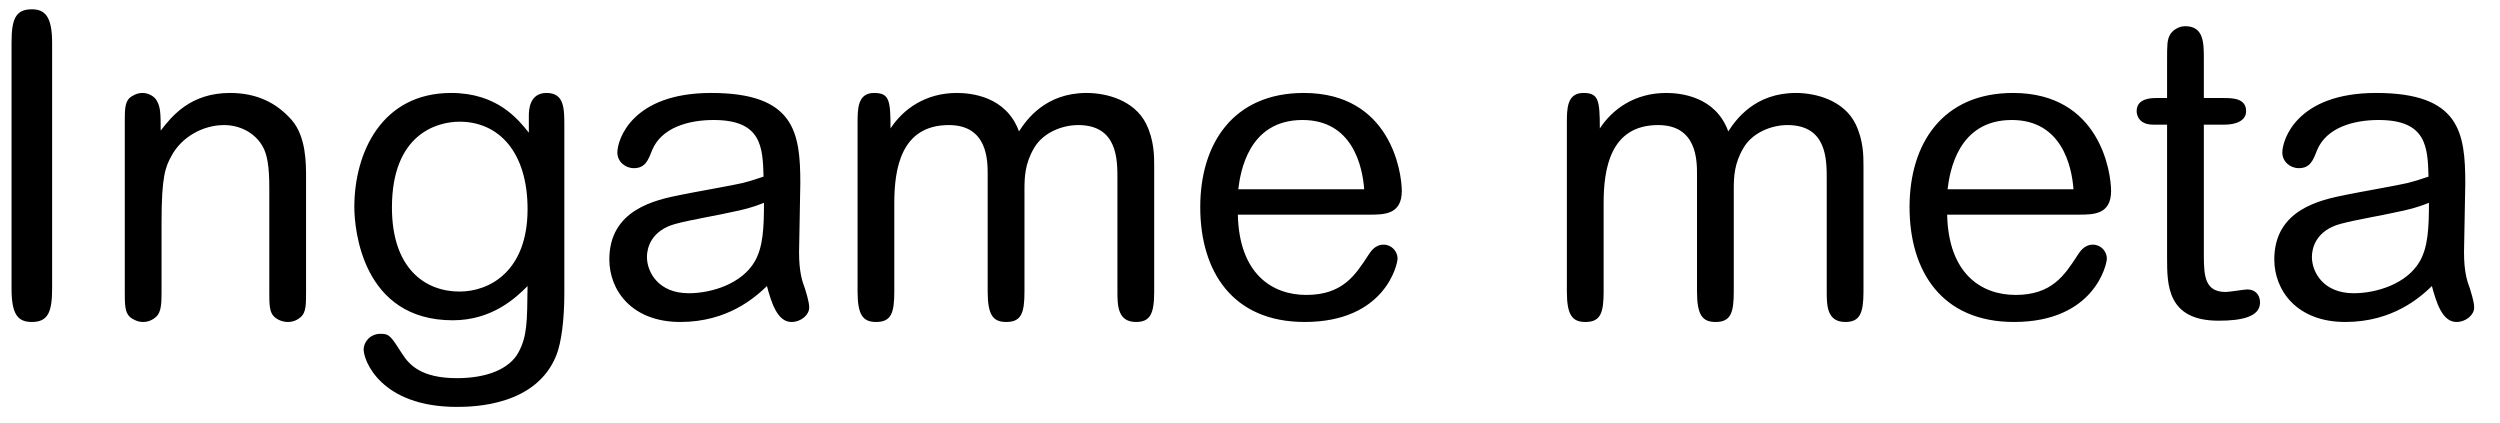 <svg width="71" height="12" viewBox="0 0 71 12" fill="none" xmlns="http://www.w3.org/2000/svg">
<path d="M1.48 1.212C1.48 0.468 1.276 0.264 0.904 0.264C0.436 0.264 0.328 0.552 0.328 1.212V8.196C0.328 8.916 0.496 9.144 0.904 9.144C1.36 9.144 1.48 8.868 1.48 8.196V1.212ZM8.692 5.028C8.692 4.632 8.692 3.876 8.284 3.408C7.852 2.916 7.288 2.64 6.532 2.64C5.416 2.64 4.888 3.288 4.564 3.708C4.564 3.192 4.552 3.036 4.456 2.868C4.408 2.76 4.24 2.64 4.048 2.64C3.88 2.64 3.748 2.724 3.676 2.784C3.544 2.916 3.544 3.132 3.544 3.468V8.292C3.544 8.64 3.544 8.868 3.688 9C3.784 9.084 3.928 9.144 4.06 9.144C4.216 9.144 4.336 9.084 4.432 9C4.576 8.868 4.588 8.64 4.588 8.292V6.312C4.588 5.004 4.696 4.74 4.876 4.416C5.164 3.888 5.764 3.552 6.364 3.552C6.796 3.552 7.228 3.756 7.456 4.152C7.588 4.38 7.648 4.716 7.648 5.328V8.292C7.648 8.64 7.648 8.868 7.792 9C7.9 9.096 8.044 9.144 8.176 9.144C8.332 9.144 8.452 9.084 8.548 9C8.692 8.868 8.692 8.64 8.692 8.292V5.028ZM15.019 3.768C14.719 3.396 14.131 2.64 12.811 2.64C10.843 2.64 10.063 4.332 10.063 5.88C10.063 6.516 10.291 9.096 12.859 9.096C13.987 9.096 14.659 8.448 14.983 8.124C14.971 9.144 14.971 9.54 14.731 9.996C14.479 10.476 13.831 10.74 12.979 10.74C11.971 10.74 11.623 10.368 11.419 10.044C11.095 9.54 11.059 9.48 10.807 9.48C10.507 9.48 10.327 9.72 10.327 9.924C10.327 10.236 10.807 11.556 12.979 11.556C13.495 11.556 15.235 11.508 15.799 10.092C15.943 9.732 16.027 9.084 16.027 8.328V3.576C16.027 3.084 16.027 2.64 15.523 2.64C15.031 2.64 15.019 3.132 15.019 3.288V3.768ZM13.051 8.28C12.079 8.28 11.131 7.632 11.131 5.892C11.131 3.804 12.415 3.456 13.051 3.456C14.167 3.456 14.983 4.32 14.983 5.94C14.983 7.692 13.915 8.28 13.051 8.28ZM21.781 8.124C21.901 8.568 22.069 9.144 22.477 9.144C22.753 9.144 22.981 8.94 22.981 8.736C22.981 8.544 22.873 8.256 22.861 8.196C22.789 8.004 22.693 7.74 22.693 7.164C22.693 6.888 22.729 5.52 22.729 5.208C22.729 3.768 22.573 2.64 20.197 2.64C17.941 2.64 17.533 3.972 17.533 4.332C17.533 4.584 17.749 4.776 18.001 4.776C18.325 4.776 18.409 4.548 18.517 4.272C18.781 3.624 19.549 3.408 20.269 3.408C21.637 3.408 21.661 4.188 21.685 5.016C21.409 5.112 21.277 5.148 21.097 5.196C20.857 5.256 19.621 5.472 19.345 5.532C18.613 5.676 17.305 5.952 17.305 7.368C17.305 8.244 17.941 9.144 19.321 9.144C20.677 9.144 21.457 8.436 21.781 8.124ZM21.697 5.76C21.697 6.456 21.673 7.02 21.433 7.428C21.073 8.052 20.221 8.328 19.561 8.328C18.697 8.328 18.373 7.728 18.373 7.296C18.373 7.056 18.481 6.552 19.177 6.36C19.669 6.228 20.257 6.144 21.001 5.976C21.325 5.904 21.541 5.82 21.697 5.76ZM32.779 4.728C32.779 4.428 32.779 3.984 32.55 3.516C32.215 2.844 31.422 2.64 30.858 2.64C29.695 2.64 29.154 3.396 28.939 3.732C28.578 2.736 27.582 2.64 27.174 2.64C26.287 2.64 25.651 3.096 25.291 3.648C25.291 2.844 25.255 2.64 24.823 2.64C24.355 2.64 24.355 3.096 24.355 3.492V8.28C24.355 8.952 24.511 9.144 24.883 9.144C25.314 9.144 25.398 8.88 25.398 8.28V5.772C25.398 4.812 25.578 3.552 26.947 3.552C28.05 3.552 28.05 4.56 28.05 4.956V8.28C28.05 8.952 28.206 9.144 28.578 9.144C29.011 9.144 29.095 8.88 29.095 8.28V5.388C29.095 5.028 29.107 4.644 29.37 4.2C29.622 3.768 30.163 3.552 30.619 3.552C31.735 3.552 31.735 4.524 31.735 5.076V8.268C31.735 8.664 31.735 9.144 32.263 9.144C32.67 9.144 32.779 8.904 32.779 8.28V4.728ZM38.887 6.096C39.307 6.096 39.811 6.096 39.811 5.424C39.811 4.884 39.487 2.64 37.027 2.64C35.023 2.64 34.087 4.08 34.087 5.88C34.087 7.716 35.011 9.144 37.051 9.144C39.343 9.144 39.691 7.5 39.691 7.344C39.691 7.14 39.523 6.948 39.295 6.948C39.043 6.948 38.923 7.152 38.851 7.26C38.491 7.812 38.131 8.376 37.099 8.376C36.115 8.376 35.191 7.764 35.155 6.096H38.887ZM35.167 5.376C35.227 4.884 35.455 3.408 36.991 3.408C38.407 3.408 38.695 4.716 38.743 5.376H35.167ZM52.923 4.728C52.923 4.428 52.923 3.984 52.695 3.516C52.359 2.844 51.567 2.64 51.003 2.64C49.839 2.64 49.299 3.396 49.083 3.732C48.723 2.736 47.727 2.64 47.319 2.64C46.431 2.64 45.795 3.096 45.435 3.648C45.435 2.844 45.399 2.64 44.967 2.64C44.499 2.64 44.499 3.096 44.499 3.492V8.28C44.499 8.952 44.655 9.144 45.027 9.144C45.459 9.144 45.543 8.88 45.543 8.28V5.772C45.543 4.812 45.723 3.552 47.091 3.552C48.195 3.552 48.195 4.56 48.195 4.956V8.28C48.195 8.952 48.351 9.144 48.723 9.144C49.155 9.144 49.239 8.88 49.239 8.28V5.388C49.239 5.028 49.251 4.644 49.515 4.2C49.767 3.768 50.307 3.552 50.763 3.552C51.879 3.552 51.879 4.524 51.879 5.076V8.268C51.879 8.664 51.879 9.144 52.407 9.144C52.815 9.144 52.923 8.904 52.923 8.28V4.728ZM59.031 6.096C59.451 6.096 59.955 6.096 59.955 5.424C59.955 4.884 59.631 2.64 57.171 2.64C55.167 2.64 54.231 4.08 54.231 5.88C54.231 7.716 55.155 9.144 57.195 9.144C59.487 9.144 59.835 7.5 59.835 7.344C59.835 7.14 59.667 6.948 59.439 6.948C59.187 6.948 59.067 7.152 58.995 7.26C58.635 7.812 58.275 8.376 57.243 8.376C56.259 8.376 55.335 7.764 55.299 6.096H59.031ZM55.311 5.376C55.371 4.884 55.599 3.408 57.135 3.408C58.551 3.408 58.839 4.716 58.887 5.376H55.311ZM61.545 2.784H61.245C61.113 2.784 60.681 2.784 60.681 3.156C60.681 3.18 60.681 3.54 61.149 3.54H61.545V7.32C61.545 8.088 61.545 9.108 63.009 9.108C63.657 9.108 64.185 9 64.185 8.592C64.185 8.352 64.029 8.22 63.825 8.22C63.741 8.22 63.309 8.292 63.213 8.292C62.625 8.292 62.589 7.86 62.589 7.236V3.54H63.177C63.501 3.54 63.789 3.432 63.789 3.156C63.789 2.784 63.393 2.784 63.141 2.784H62.589V1.668C62.589 1.224 62.589 0.744 62.061 0.744C61.857 0.744 61.689 0.876 61.629 0.984C61.545 1.14 61.545 1.272 61.545 1.728V2.784ZM69.066 8.124C69.186 8.568 69.354 9.144 69.762 9.144C70.038 9.144 70.266 8.94 70.266 8.736C70.266 8.544 70.158 8.256 70.146 8.196C70.074 8.004 69.978 7.74 69.978 7.164C69.978 6.888 70.014 5.52 70.014 5.208C70.014 3.768 69.858 2.64 67.482 2.64C65.226 2.64 64.818 3.972 64.818 4.332C64.818 4.584 65.034 4.776 65.286 4.776C65.61 4.776 65.694 4.548 65.802 4.272C66.066 3.624 66.834 3.408 67.554 3.408C68.922 3.408 68.946 4.188 68.97 5.016C68.694 5.112 68.562 5.148 68.382 5.196C68.142 5.256 66.906 5.472 66.63 5.532C65.898 5.676 64.59 5.952 64.59 7.368C64.59 8.244 65.226 9.144 66.606 9.144C67.962 9.144 68.742 8.436 69.066 8.124ZM68.982 5.76C68.982 6.456 68.958 7.02 68.718 7.428C68.358 8.052 67.506 8.328 66.846 8.328C65.982 8.328 65.658 7.728 65.658 7.296C65.658 7.056 65.766 6.552 66.462 6.36C66.954 6.228 67.542 6.144 68.286 5.976C68.61 5.904 68.826 5.82 68.982 5.76Z" fill="black"/>
</svg>
